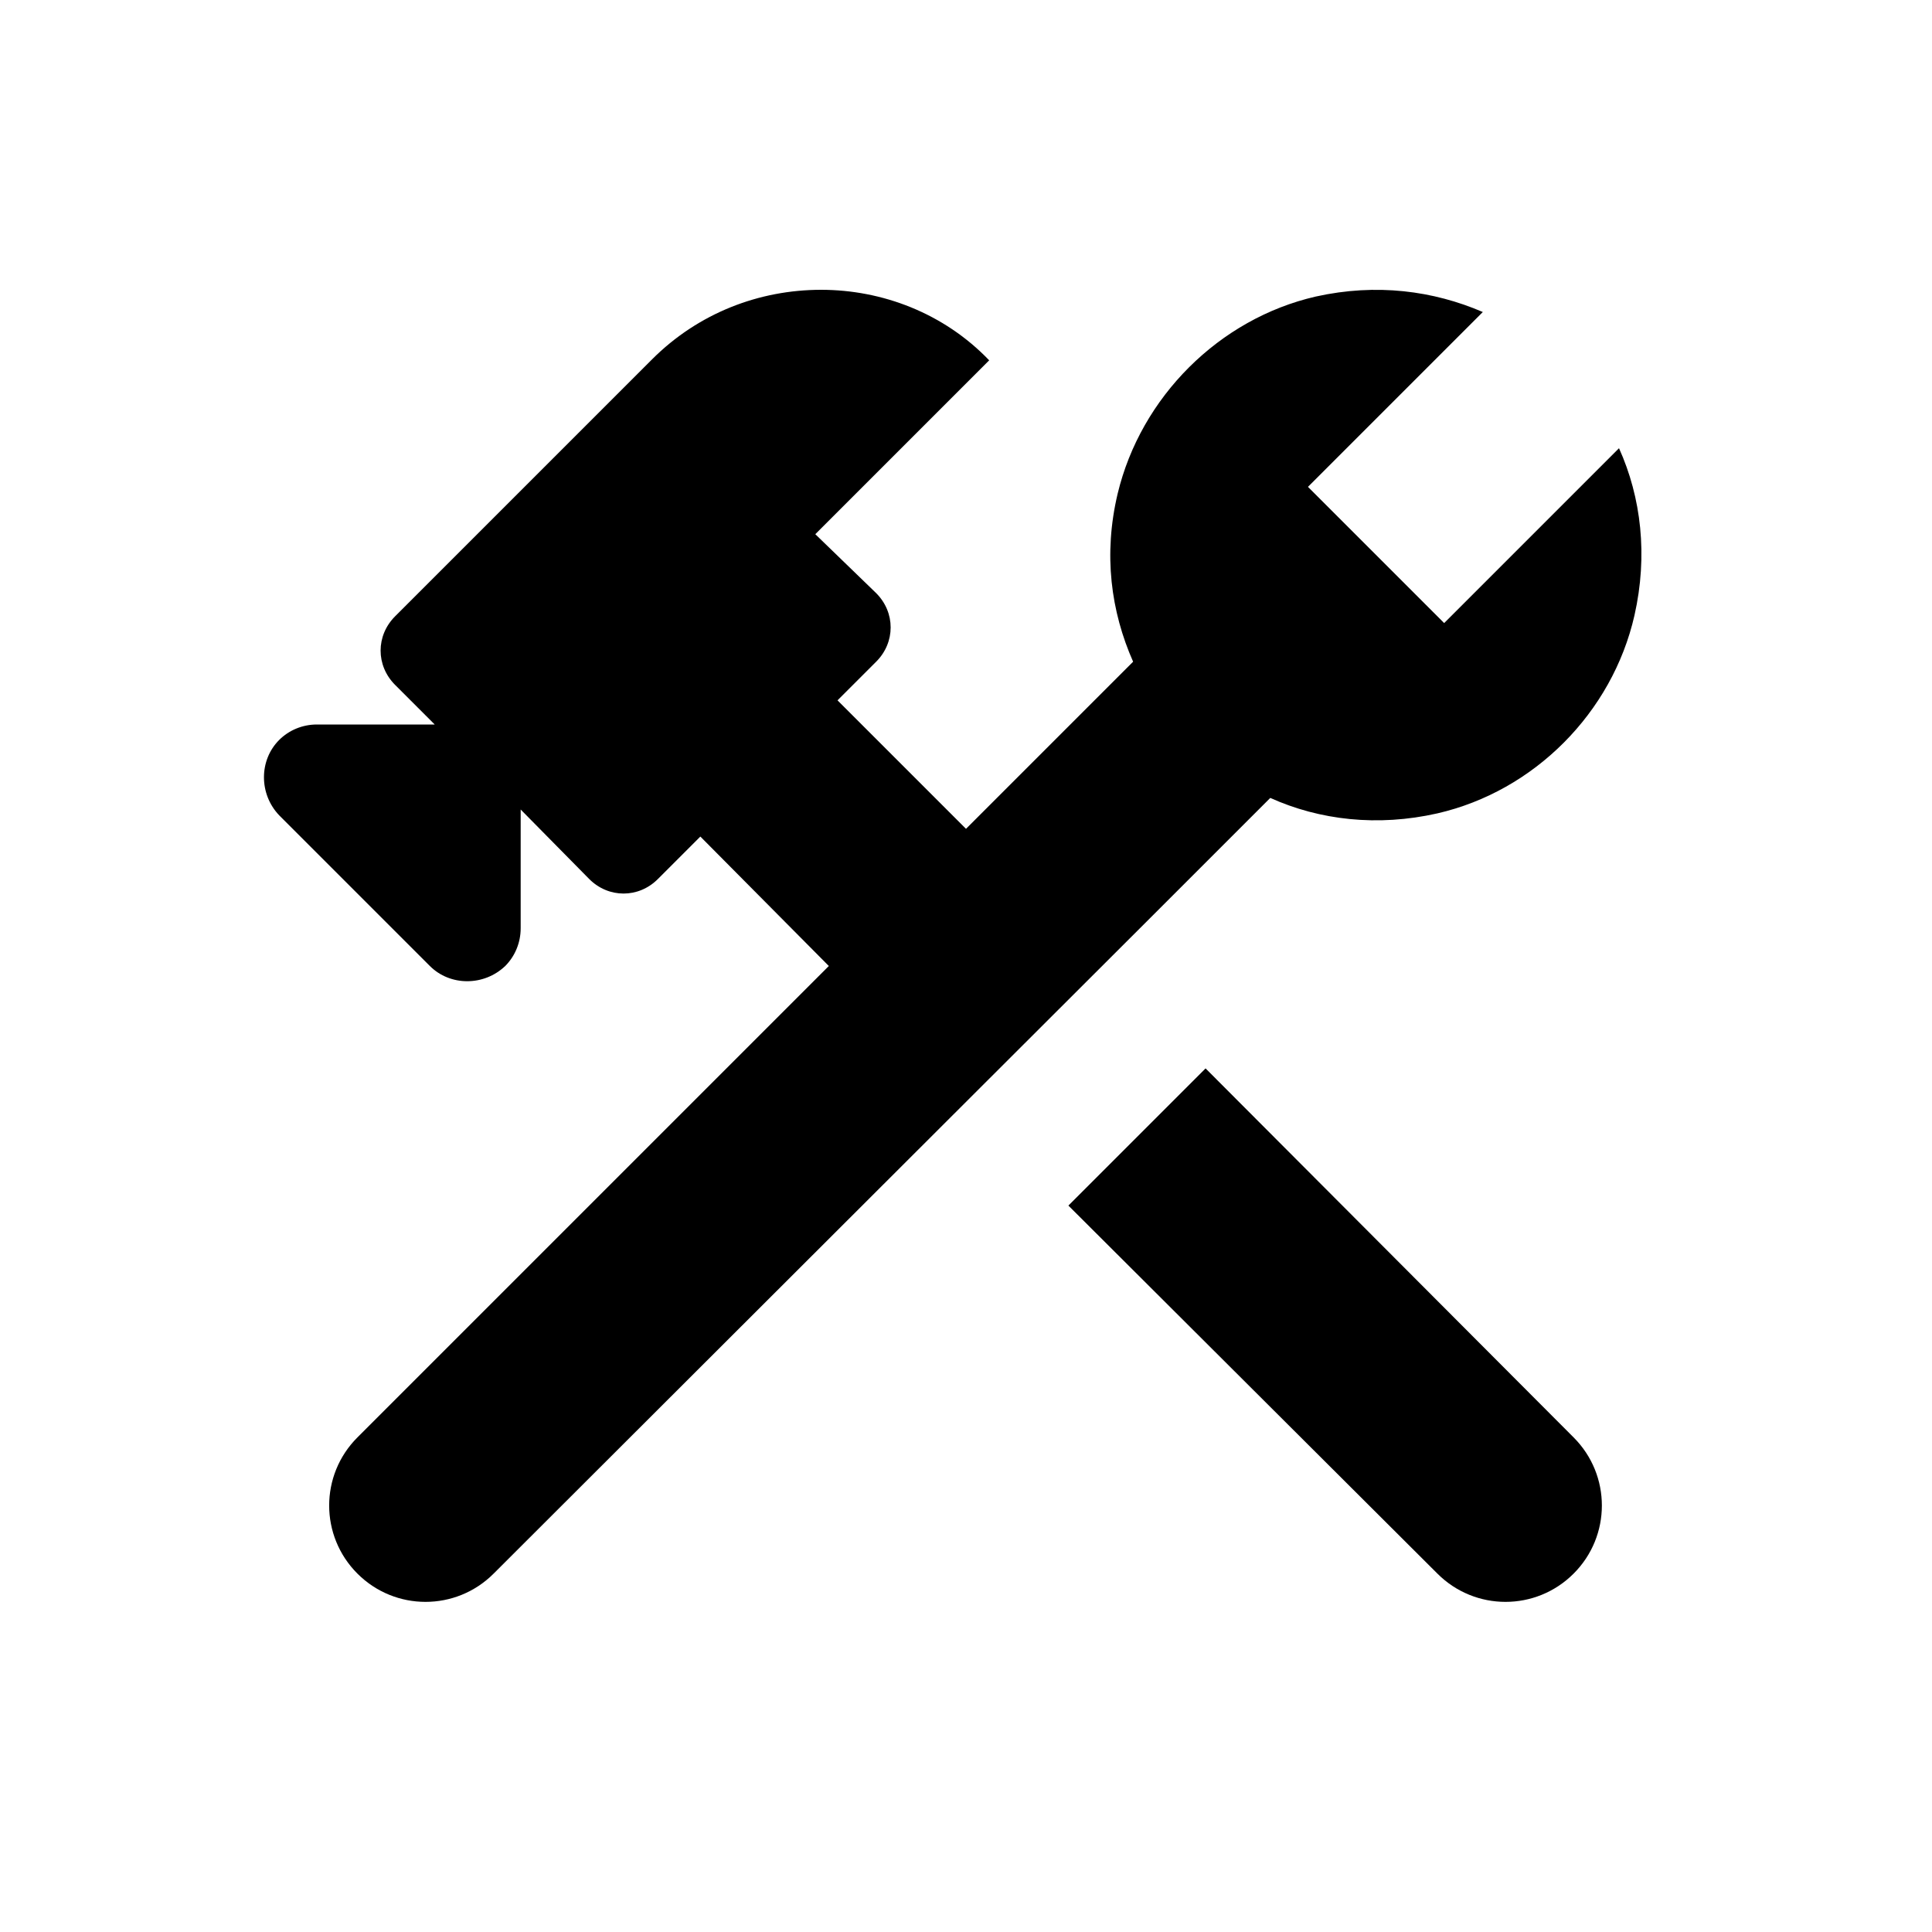 <svg xmlns="http://www.w3.org/2000/svg" enable-background="new 0 0 20 20" height="20" viewBox="0 0 20 20" width="20"><g><rect fill="none" height="20" width="20"/></g><g><g><path d="M11.97,9.44l1.18-1.18c0.51,0.23,1.11,0.3,1.73,0.16c1-0.23,1.81-1.04,2.04-2.05c0.14-0.62,0.07-1.22-0.16-1.73 l-1.81,1.81l-1.41-1.41l1.81-1.81c-0.51-0.22-1.1-0.3-1.73-0.16c-1,0.23-1.81,1.04-2.05,2.04c-0.15,0.63-0.07,1.22,0.16,1.74 L10,8.58L8.67,7.25l0.4-0.4c0.2-0.2,0.2-0.51,0-0.71L8.44,5.53l1.8-1.8C9.77,3.24,9.13,3,8.5,3C7.86,3,7.23,3.24,6.75,3.72 L4.09,6.38c-0.2,0.2-0.2,0.51,0,0.71L4.5,7.5H3.28c-0.15,0-0.29,0.06-0.39,0.16l0,0c-0.21,0.21-0.21,0.56,0,0.78l1.56,1.56 c0.21,0.21,0.56,0.21,0.78,0h0c0.1-0.1,0.16-0.24,0.16-0.39V8.38L6.1,9.1c0.2,0.2,0.51,0.2,0.71,0l0.44-0.44L8.58,10l-4.88,4.88 c-0.39,0.39-0.39,1.02,0,1.41h0c0.39,0.39,1.02,0.39,1.41,0L11.97,9.44z"/><path d="M11.06,12.48l3.82,3.81c0.39,0.39,1.02,0.39,1.41,0l0,0c0.39-0.39,0.39-1.02,0-1.41l-3.81-3.82L11.06,12.48z"/></g></g></svg>